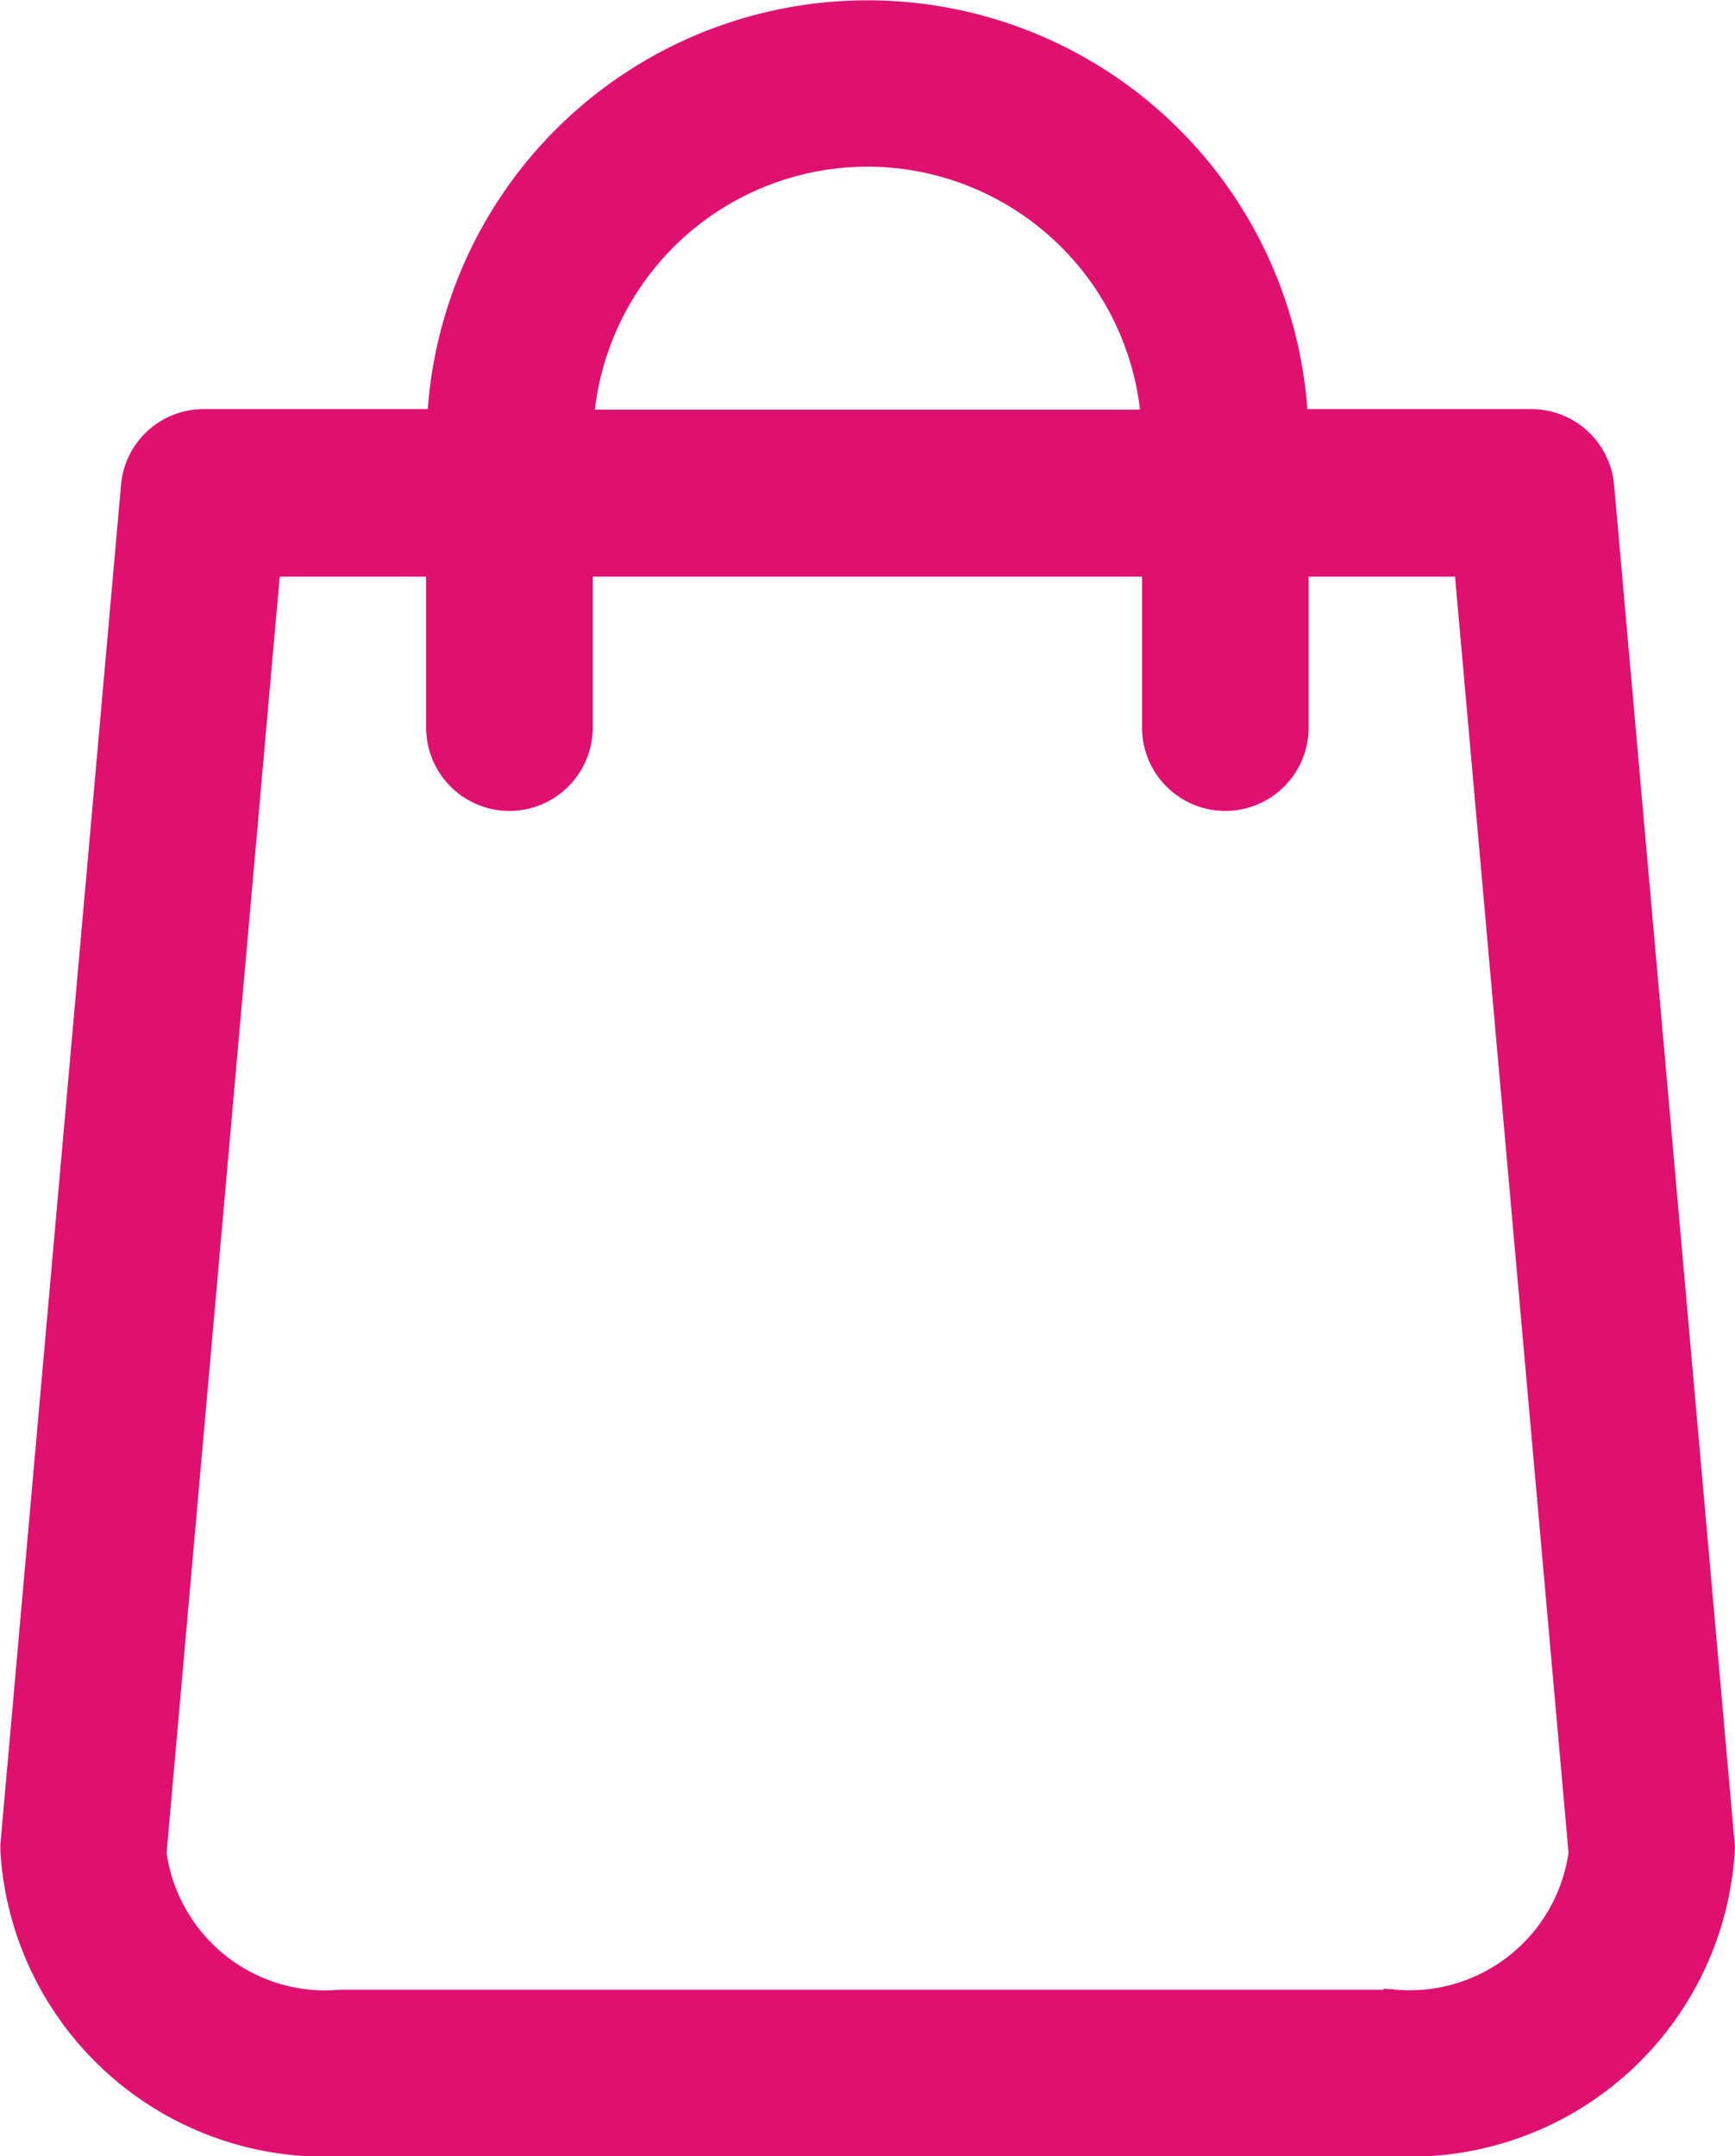 <svg xmlns="http://www.w3.org/2000/svg" width="13.802" height="17.144" viewBox="0 0 13.802 17.144">
  <g id="cart" transform="translate(0.2 0.2)">
    <path id="Path_3" data-name="Path 3" d="M62.2,14.474l-.959-10.8a.461.461,0,0,0-.459-.421H58.809a3.308,3.308,0,0,0-6.615,0H50.221a.459.459,0,0,0-.459.421l-.959,10.8c0,.014,0,.027,0,.041a2.386,2.386,0,0,0,2.513,2.229h8.375A2.386,2.386,0,0,0,62.2,14.515.167.167,0,0,0,62.2,14.474ZM55.5.925a2.386,2.386,0,0,1,2.383,2.332H53.118A2.386,2.386,0,0,1,55.5.925Zm4.188,14.895H51.313a1.475,1.475,0,0,1-1.589-1.284l.918-10.351H52.19v1.4a.462.462,0,1,0,.925,0v-1.4h4.77v1.4a.462.462,0,1,0,.925,0v-1.4h1.548l.921,10.351A1.477,1.477,0,0,1,59.689,15.819Z" transform="translate(-48.8 0)" fill="#e01071" stroke="#e01071" stroke-width="0.4"/>
  </g>
</svg>
